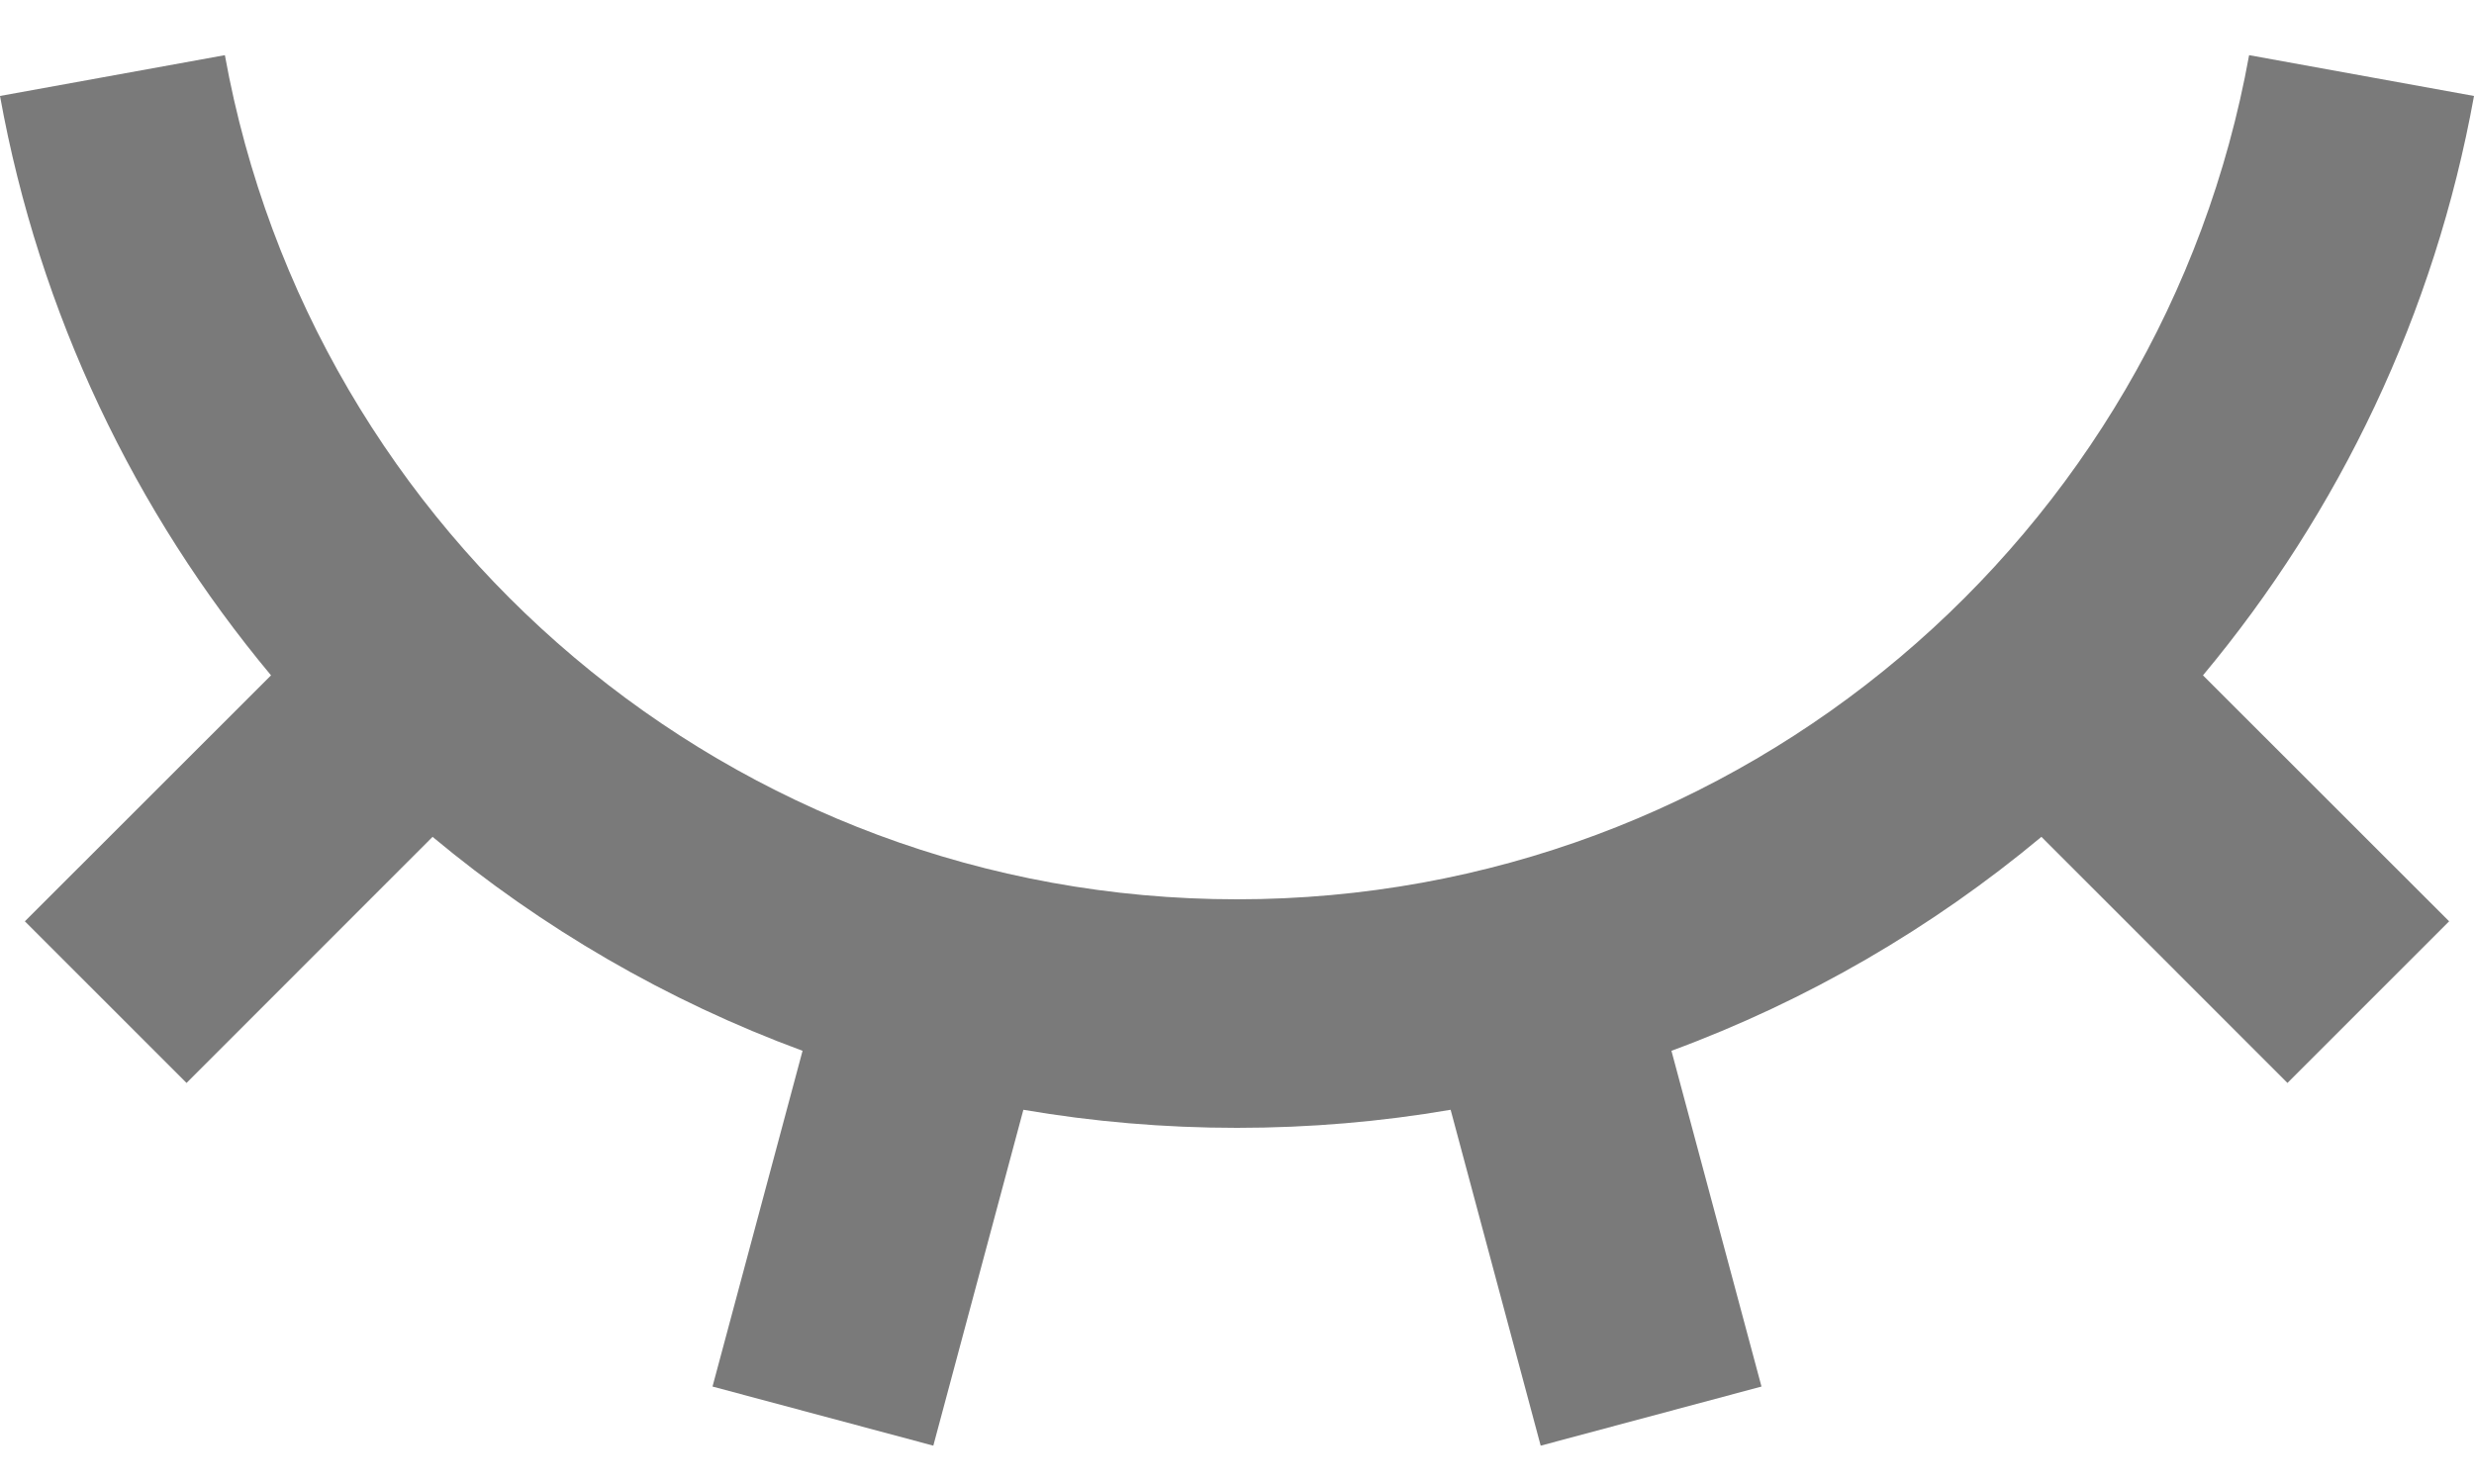 <svg width="20" height="12" viewBox="0 0 20 12" fill="none" xmlns="http://www.w3.org/2000/svg">
<path d="M7.545 11.69L5.76 11.212L6.488 8.497C5.389 8.092 4.38 7.503 3.497 6.767L1.508 8.757L0.201 7.45L2.191 5.461C1.09 4.141 0.318 2.537 0 0.776L1.818 0.446C2.519 4.328 5.916 7.272 10 7.272C14.084 7.272 17.481 4.328 18.182 0.446L20 0.776C19.682 2.537 18.91 4.141 17.809 5.461L19.799 7.45L18.492 8.757L16.503 6.767C15.62 7.503 14.611 8.092 13.512 8.497L14.24 11.212L12.455 11.69L11.727 8.974C11.166 9.07 10.589 9.12 10 9.12C9.411 9.12 8.834 9.07 8.273 8.974L7.545 11.69Z" fill="#7A7A7A"/>
</svg>
